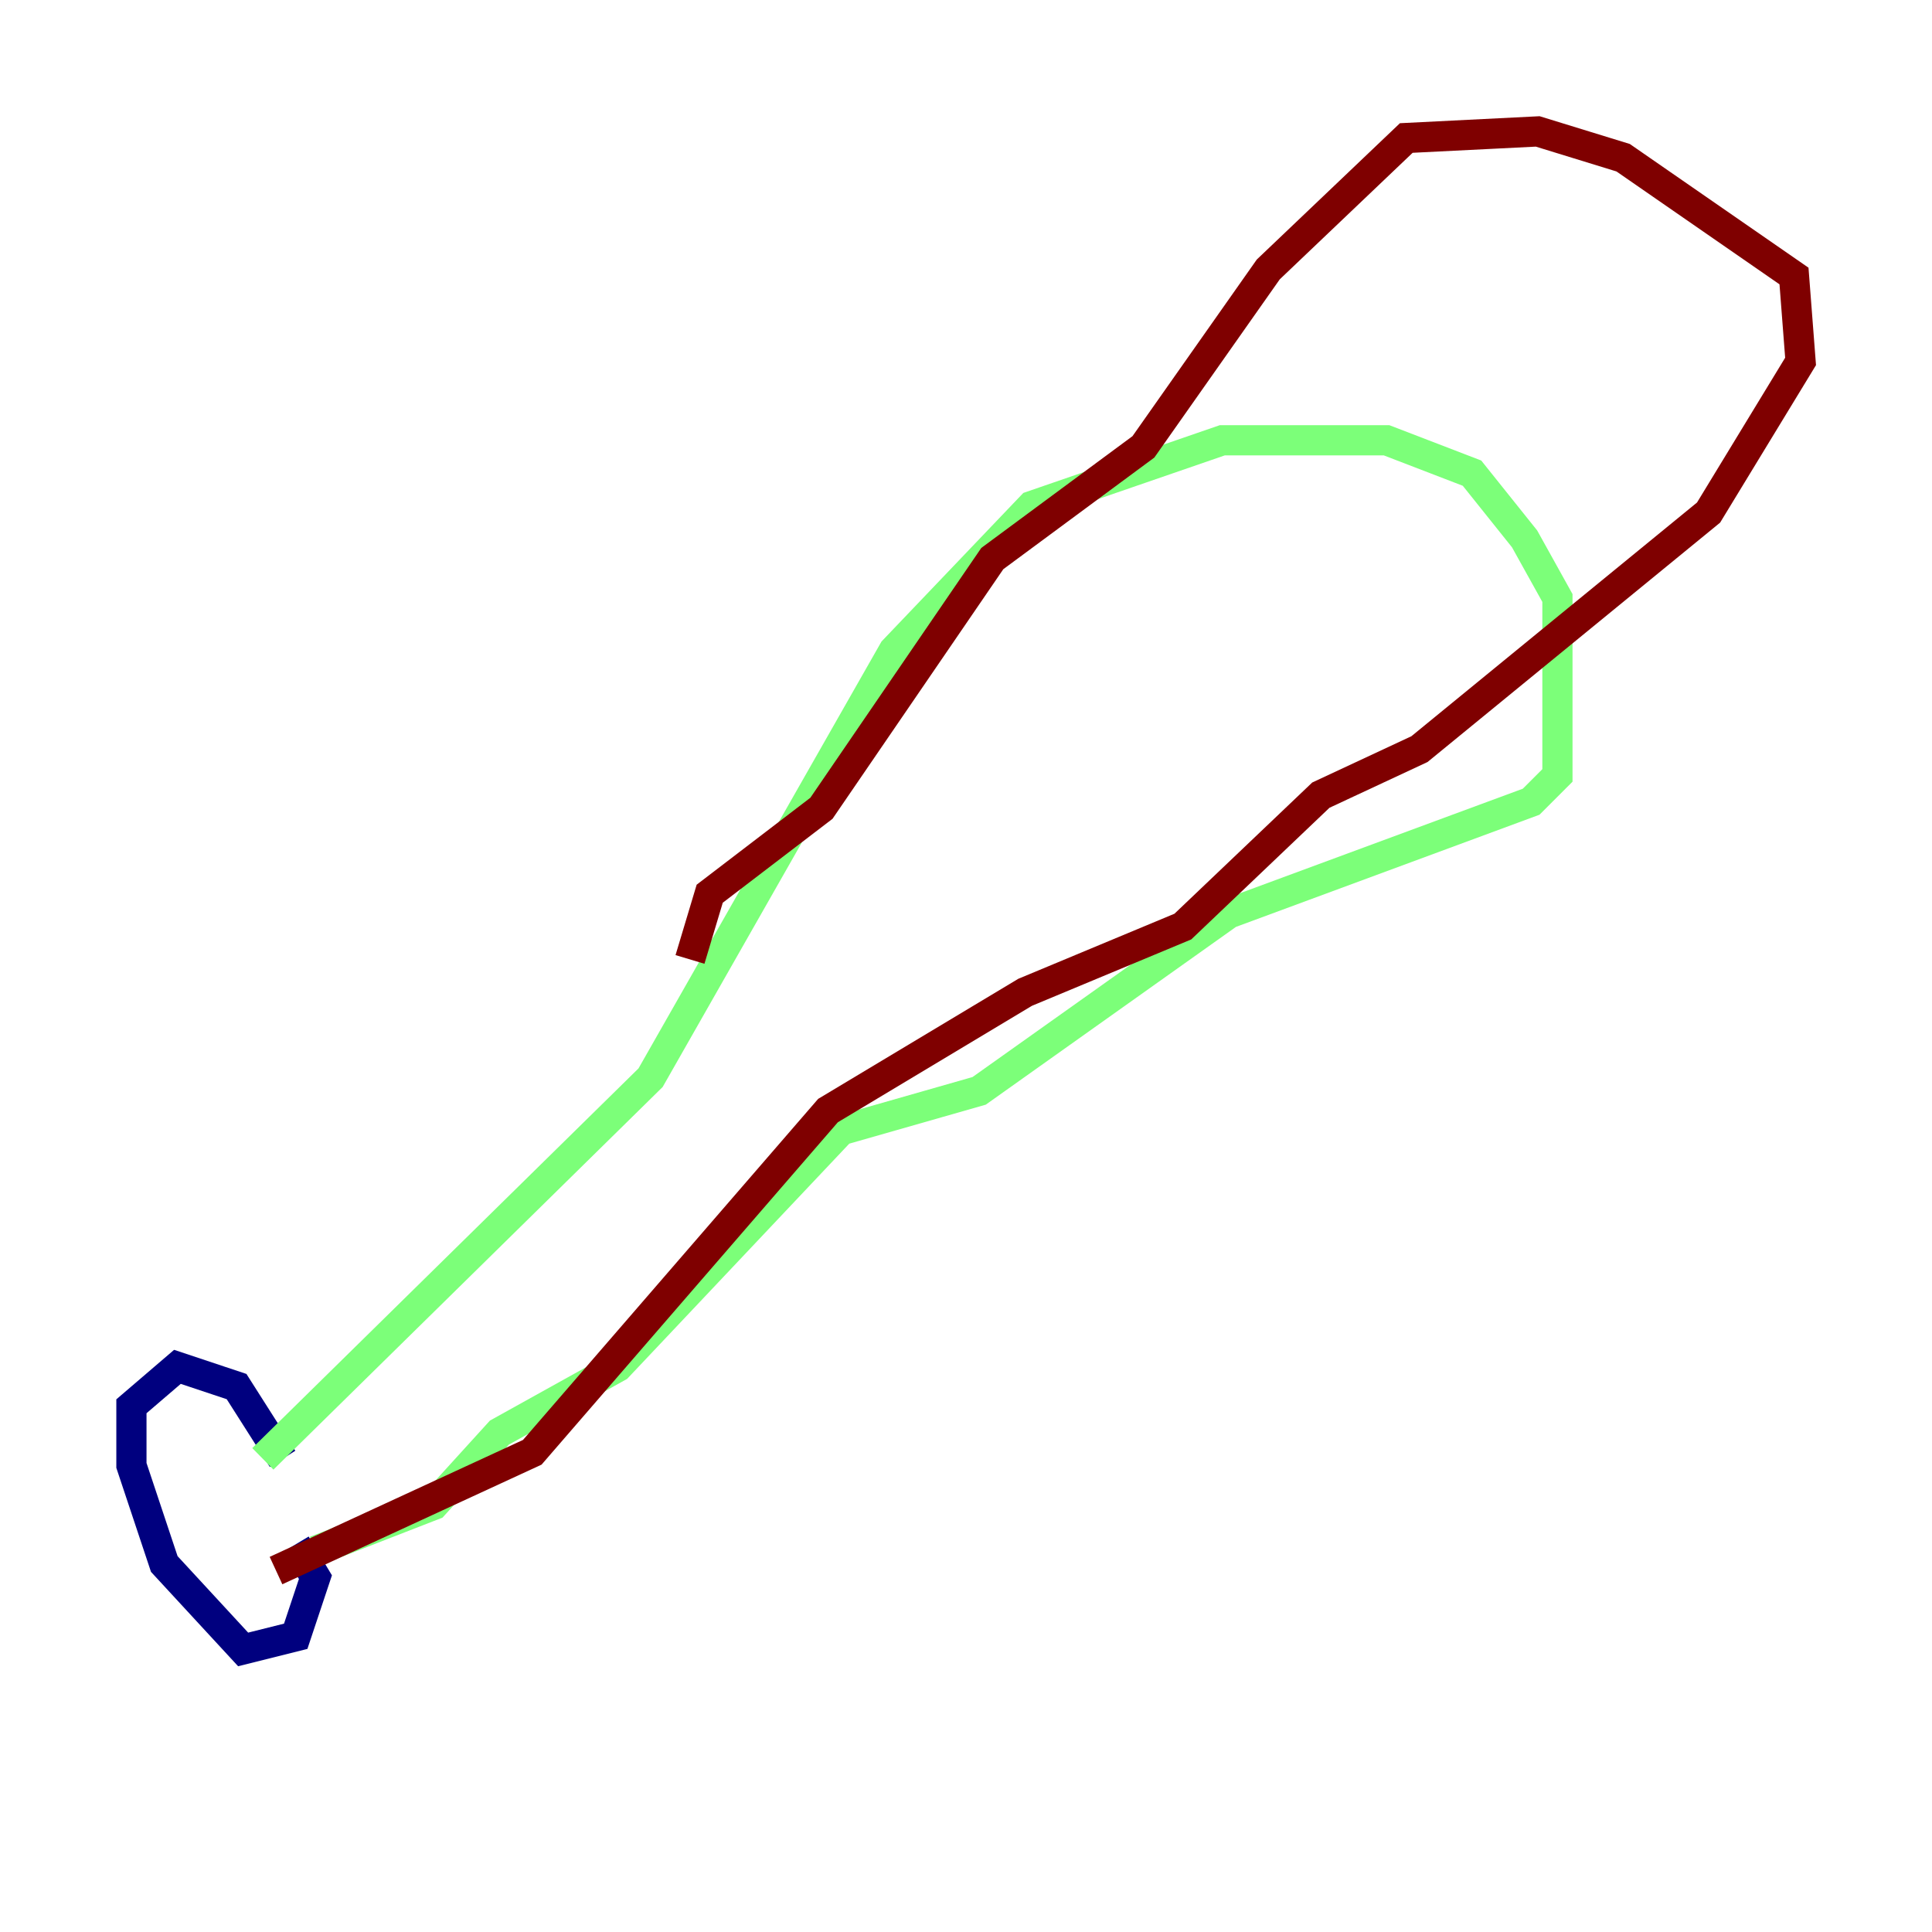 <?xml version="1.0" encoding="utf-8" ?>
<svg baseProfile="tiny" height="128" version="1.2" viewBox="0,0,128,128" width="128" xmlns="http://www.w3.org/2000/svg" xmlns:ev="http://www.w3.org/2001/xml-events" xmlns:xlink="http://www.w3.org/1999/xlink"><defs /><polyline fill="none" points="18.721,96.653 15.674,91.864 11.755,90.558 8.707,93.17 8.707,97.088 10.884,103.619 16.109,109.279 19.592,108.408 20.898,104.49 19.592,102.313" stroke="#00007f" stroke-width="2" /><polyline fill="none" points="17.415,96.653 43.102,71.401 59.211,43.102 68.354,33.524 80.98,29.17 91.864,29.17 97.524,31.347 101.007,35.701 103.184,39.619 103.184,51.374 101.442,53.116 81.415,60.517 64.871,72.272 55.728,74.884 40.925,90.558 33.088,94.912 28.735,99.701 20.898,102.748" stroke="#7cff79" stroke-width="2" /><polyline fill="none" points="18.286,104.054 35.265,96.218 54.857,73.578 67.918,65.742 78.367,61.388 87.51,52.68 94.041,49.633 113.197,33.959 119.293,23.946 118.857,18.286 107.537,10.449 101.878,8.707 93.17,9.143 84.027,17.85 75.755,29.605 65.742,37.007 54.422,53.551 47.02,59.211 45.714,63.565" stroke="#7f0000" stroke-width="2" /></svg>